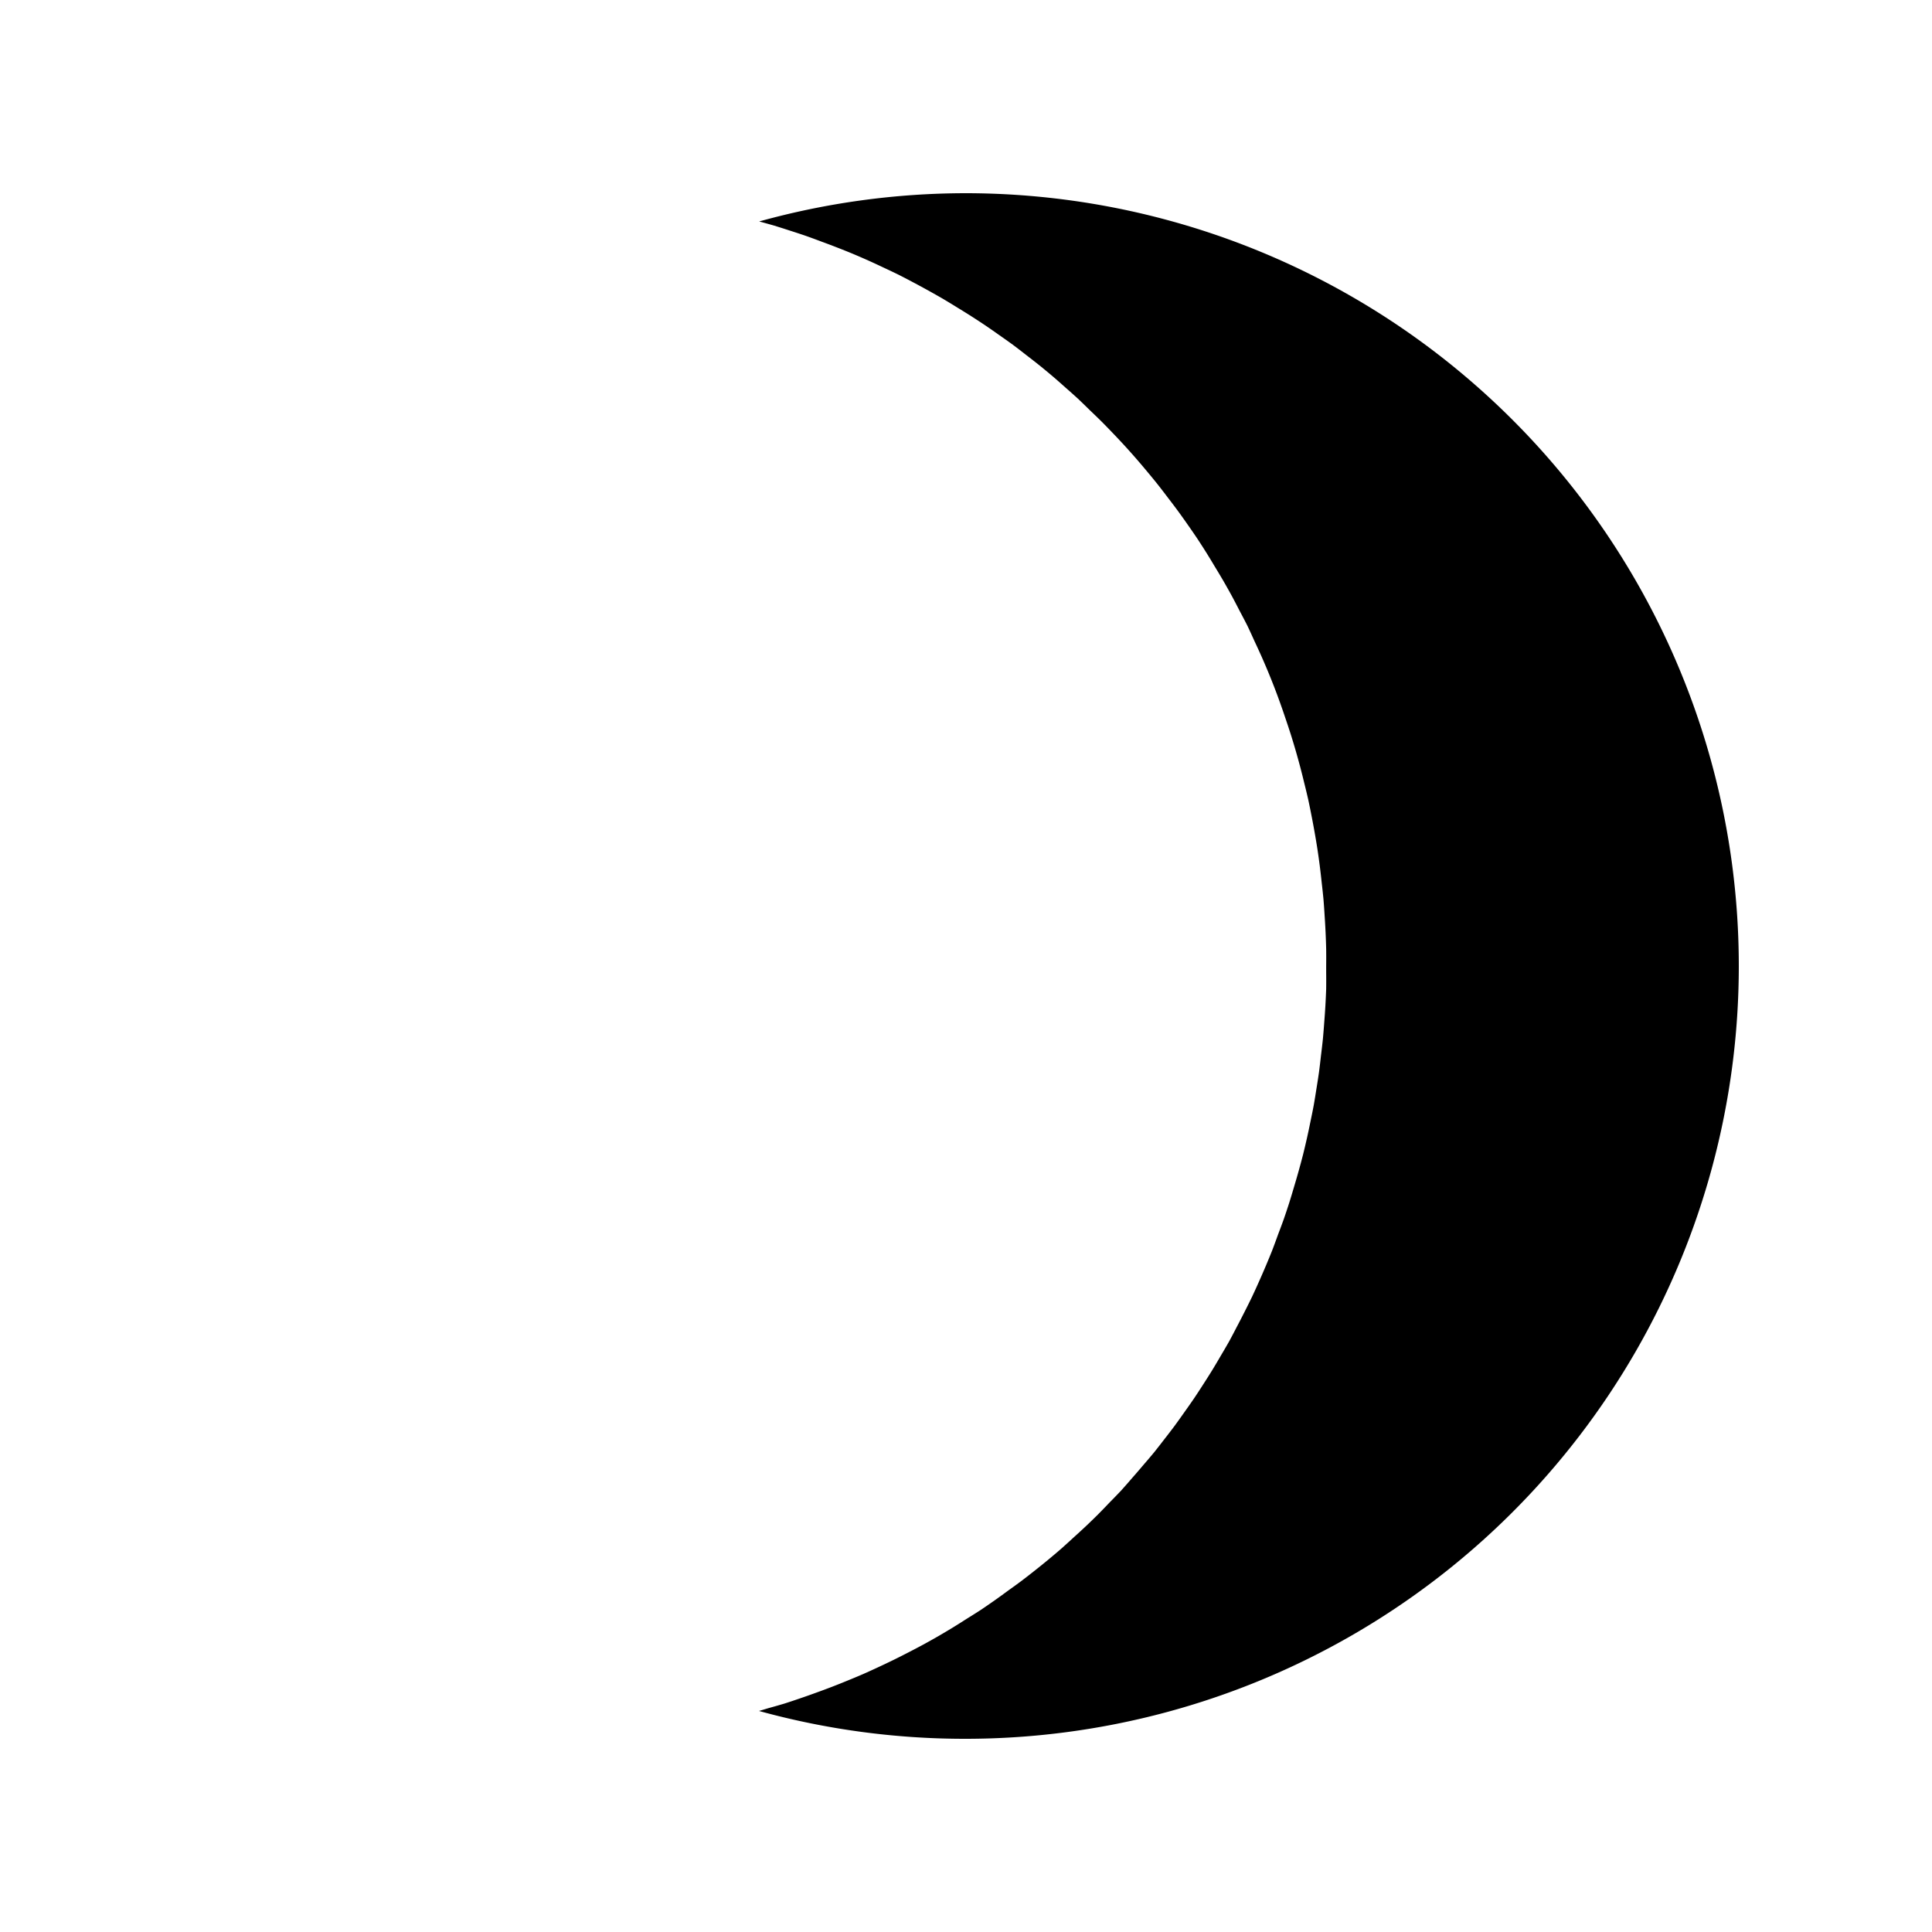 <svg xmlns="http://www.w3.org/2000/svg" width="40" height="40"><path d="M15.715 35.424a16.016 16 0 004.273.576A16.016 16 0 0036 20.004 16.016 16 0 0019.988 4a16.016 16 0 00-4.27.585 16.016 16 0 01.303.084 16.016 16 0 01.331.105 16.016 16 0 01.331.109 16.016 16 0 01.327.12 16.016 16 0 01.323.122 16.016 16 0 01.322.129 16.016 16 0 01.323.14 16.016 16 0 01.315.146 16.016 16 0 01.315.15 16.016 16 0 01.307.16 16.016 16 0 01.306.166 16.016 16 0 01.299.169 16.016 16 0 01.298.181 16.016 16 0 01.299.186 16.016 16 0 01.29.19 16.016 16 0 01.283.197 16.016 16 0 01.283.201 16.016 16 0 01.278.214 16.016 16 0 01.274.214 16.016 16 0 01.267.221 16.016 16 0 01.262.23 16.016 16 0 01.258.23 16.016 16 0 01.25.242 16.016 16 0 01.25.242 16.016 16 0 01.243.25 16.016 16 0 01.238.254 16.016 16 0 01.23.258 16.016 16 0 01.226.266 16.016 16 0 01.218.266 16.016 16 0 01.214.278 16.016 16 0 01.21.278 16.016 16 0 01.201.282 16.016 16 0 01.194.282 16.016 16 0 01.19.295 16.016 16 0 01.181.298 16.016 16 0 01.178.298 16.016 16 0 01.17.303 16.016 16 0 01.16.306 16.016 16 0 01.162.31 16.016 16 0 01.145.315 16.016 16 0 01.146.318 16.016 16 0 01.137.319 16.016 16 0 01.129.322 16.016 16 0 01.12.323 16.016 16 0 01.114.33 16.016 16 0 01.109.33 16.016 16 0 01.1.331 16.016 16 0 01.094.34 16.016 16 0 01.084.334 16.016 16 0 01.081.338 16.016 16 0 01.069.339 16.016 16 0 01.064.343 16.016 16 0 01.057.342 16.016 16 0 01.048.343 16.016 16 0 01.04.347 16.016 16 0 01.037.346 16.016 16 0 01.024.343 16.016 16 0 01.02.35 16.016 16 0 01.012.343 16.016 16 0 010 .351 16.016 16 0 010 .121 16.016 16 0 010 .347 16.016 16 0 01-.016.346 16.016 16 0 01-.024.347 16.016 16 0 01-.028.347 16.016 16 0 01-.04.346 16.016 16 0 01-.041.343 16.016 16 0 01-.053.343 16.016 16 0 01-.056.342 16.016 16 0 01-.069.343 16.016 16 0 01-.072.339 16.016 16 0 01-.08.338 16.016 16 0 01-.09.335 16.016 16 0 01-.097.334 16.016 16 0 01-.1.331 16.016 16 0 01-.11.33 16.016 16 0 01-.12.323 16.016 16 0 01-.122.33 16.016 16 0 01-.133.323 16.016 16 0 01-.137.315 16.016 16 0 01-.145.318 16.016 16 0 01-.154.31 16.016 16 0 01-.16.31 16.016 16 0 01-.162.307 16.016 16 0 01-.174.299 16.016 16 0 01-.177.298 16.016 16 0 01-.186.294 16.016 16 0 01-.19.29 16.016 16 0 01-.201.287 16.016 16 0 01-.202.282 16.016 16 0 01-.21.274 16.016 16 0 01-.214.274 16.016 16 0 01-.226.266 16.016 16 0 01-.226.262 16.016 16 0 01-.23.262 16.016 16 0 01-.242.25 16.016 16 0 01-.242.25 16.016 16 0 01-.25.242 16.016 16 0 01-.255.234 16.016 16 0 01-.258.234 16.016 16 0 01-.266.225 16.016 16 0 01-.27.218 16.016 16 0 01-.275.214 16.016 16 0 01-.282.205 16.016 16 0 01-.279.202 16.016 16 0 01-.286.197 16.016 16 0 01-.295.186 16.016 16 0 01-.294.185 16.016 16 0 01-.3.178 16.016 16 0 01-.302.169 16.016 16 0 01-.306.161 16.016 16 0 01-.311.157 16.016 16 0 01-.315.15 16.016 16 0 01-.319.145 16.016 16 0 01-.318.133 16.016 16 0 01-.323.129 16.016 16 0 01-.323.12 16.016 16 0 01-.331.117 16.016 16 0 01-.33.11 16.016 16 0 01-.336.096 16.016 16 0 01-.19.057z"/></svg>